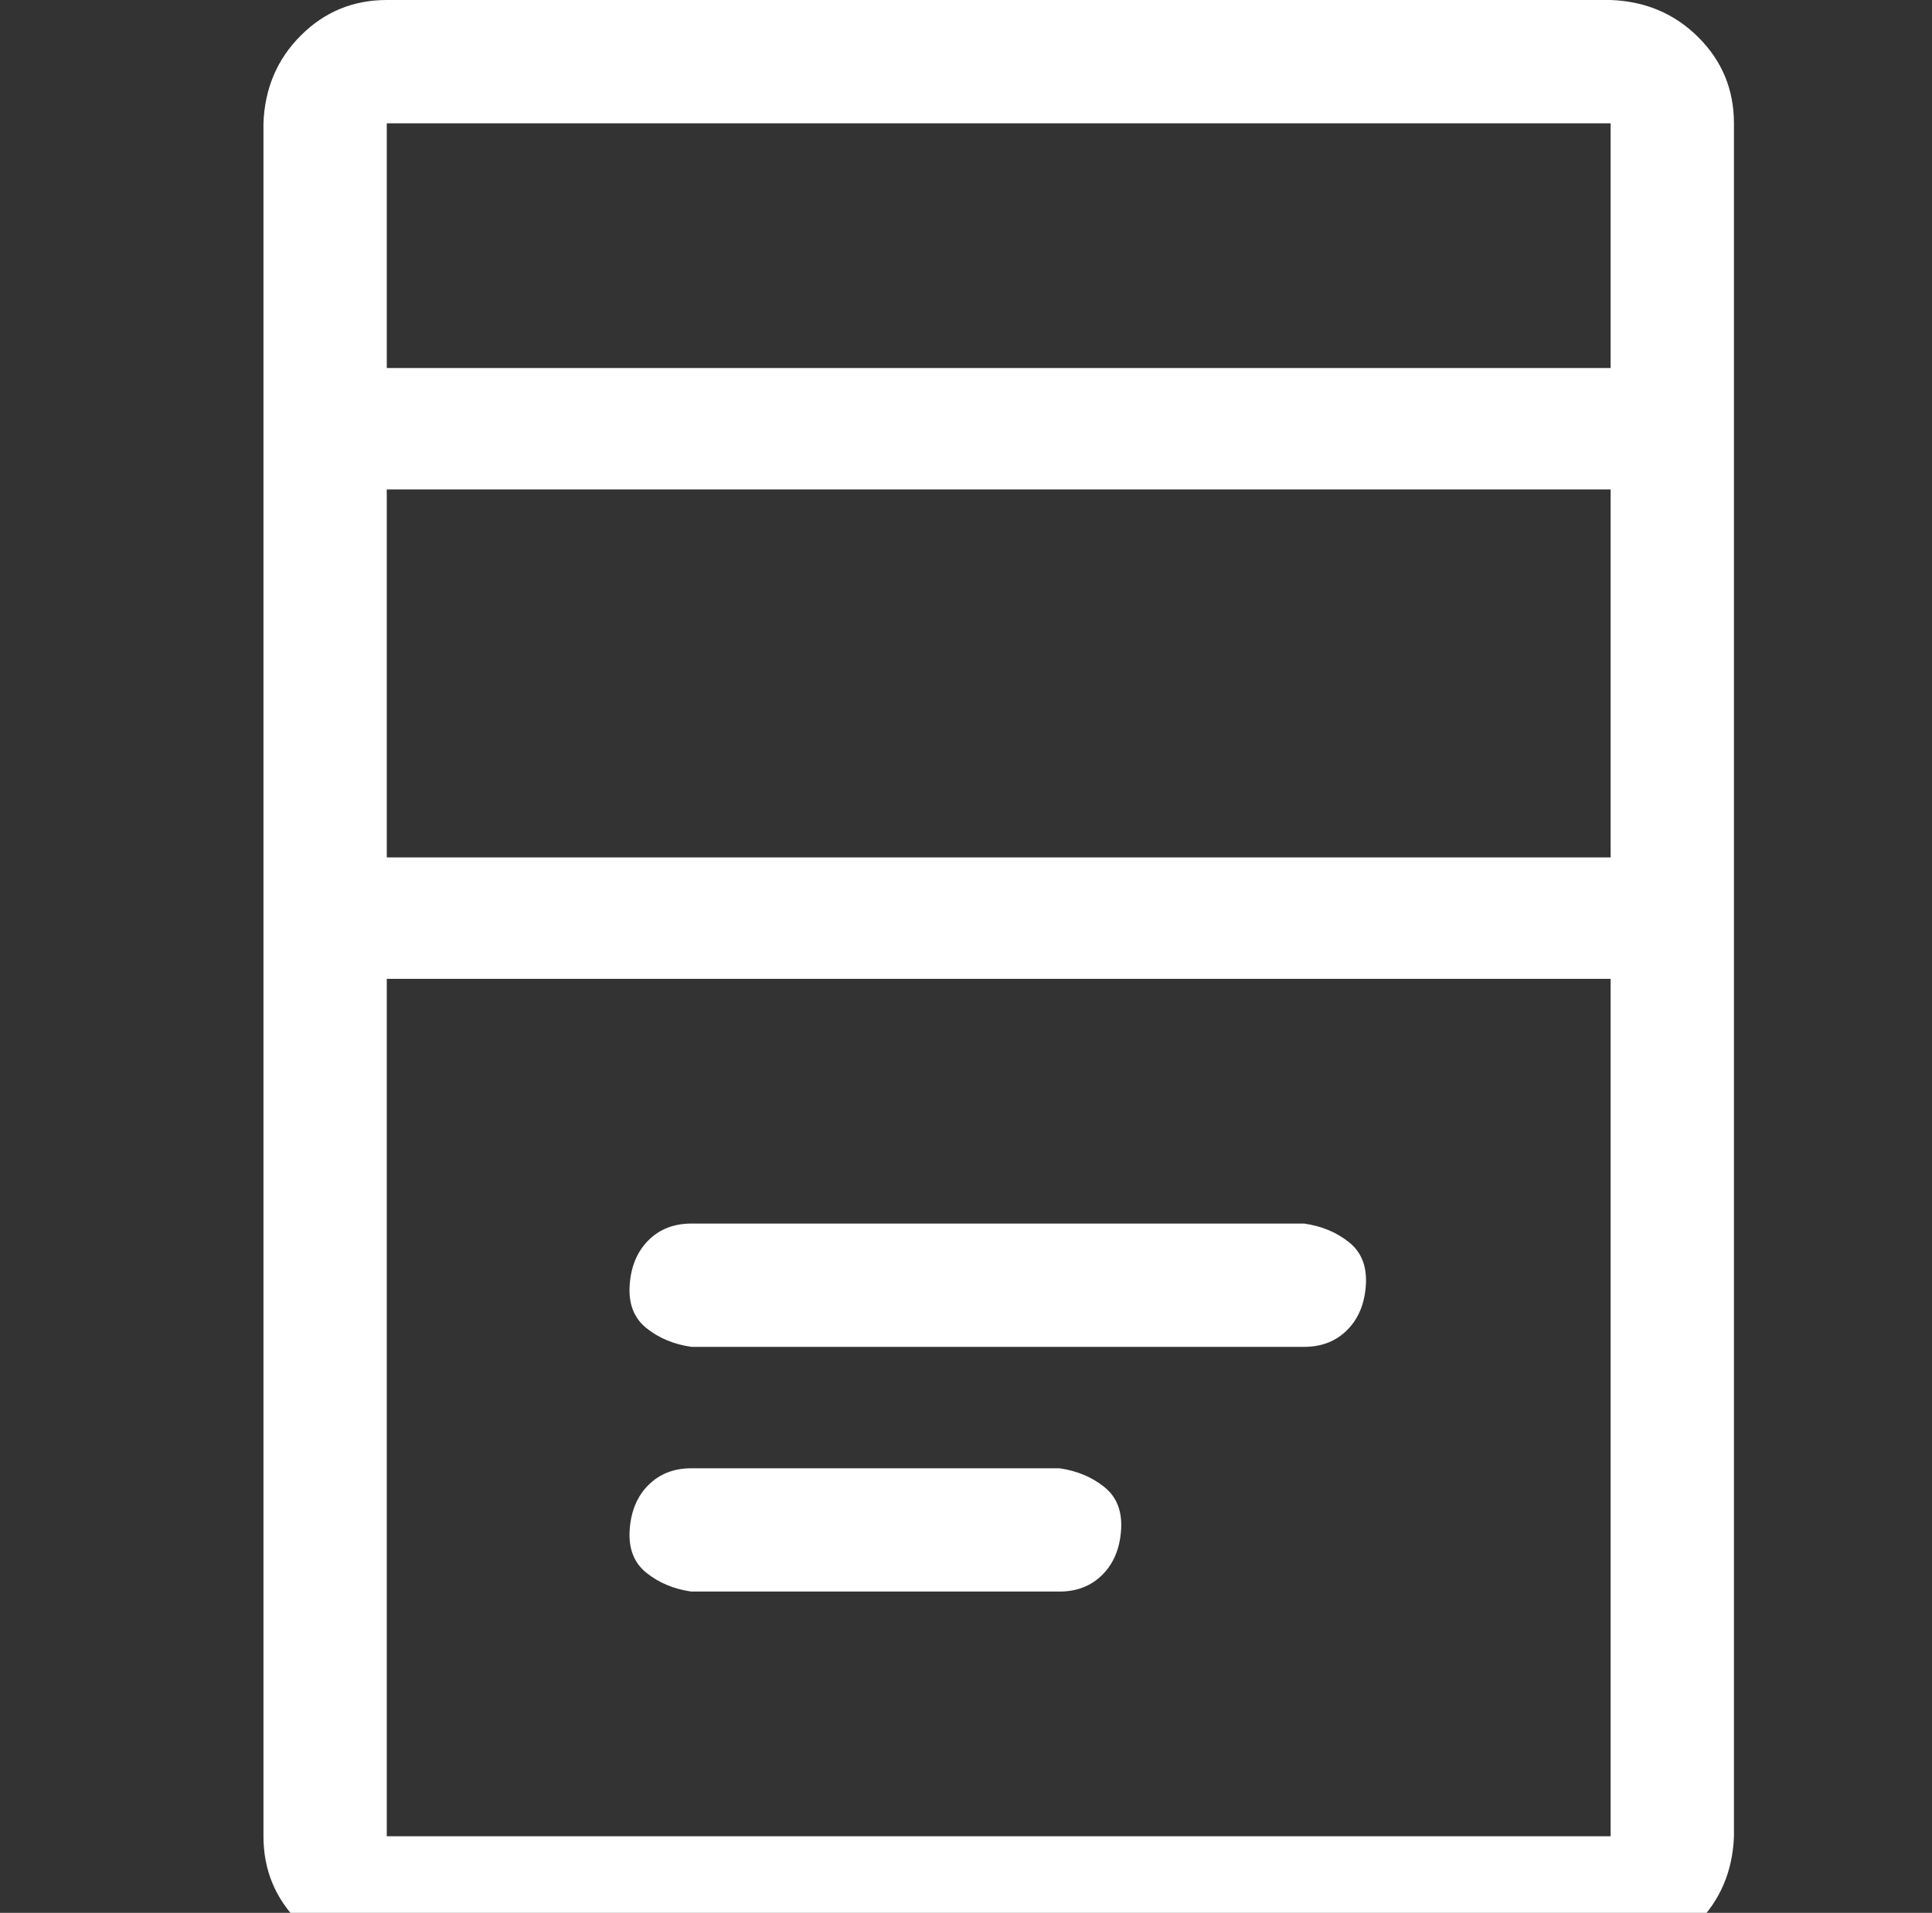 <?xml version="1.0" standalone="no"?>
<!DOCTYPE svg PUBLIC "-//W3C//DTD SVG 1.1//EN" "http://www.w3.org/Graphics/SVG/1.1/DTD/svg11.dtd" >
<svg xmlns="http://www.w3.org/2000/svg" xmlns:xlink="http://www.w3.org/1999/xlink" version="1.1" viewBox="-10 0 1034 1024">
   <rect x="-10" y="0" width="1034" height="1024" fill="#333333" stroke="none"/>
   <path fill="#ffffff"
d="M852 0h-655q-27 0 -46 19t-20 47v917q0 27 19 46t47 20h655q27 0 46 -19t20 -47v-917q0 -27 -19 -46t-47 -20zM197 262h655v197h-655v-197zM852 66v131h-655v-131h655zM852 1016v-33h-655v-459h655v459v33zM688 655h-328q-14 0 -23 9t-10 24t9 23t24 10h328q14 0 23 -9
t10 -24t-9 -23t-24 -10zM557 786h-197q-14 0 -23 9t-10 24t9 23t24 10h197q14 0 23 -9t10 -24t-9 -23t-24 -10z" />
</svg>
